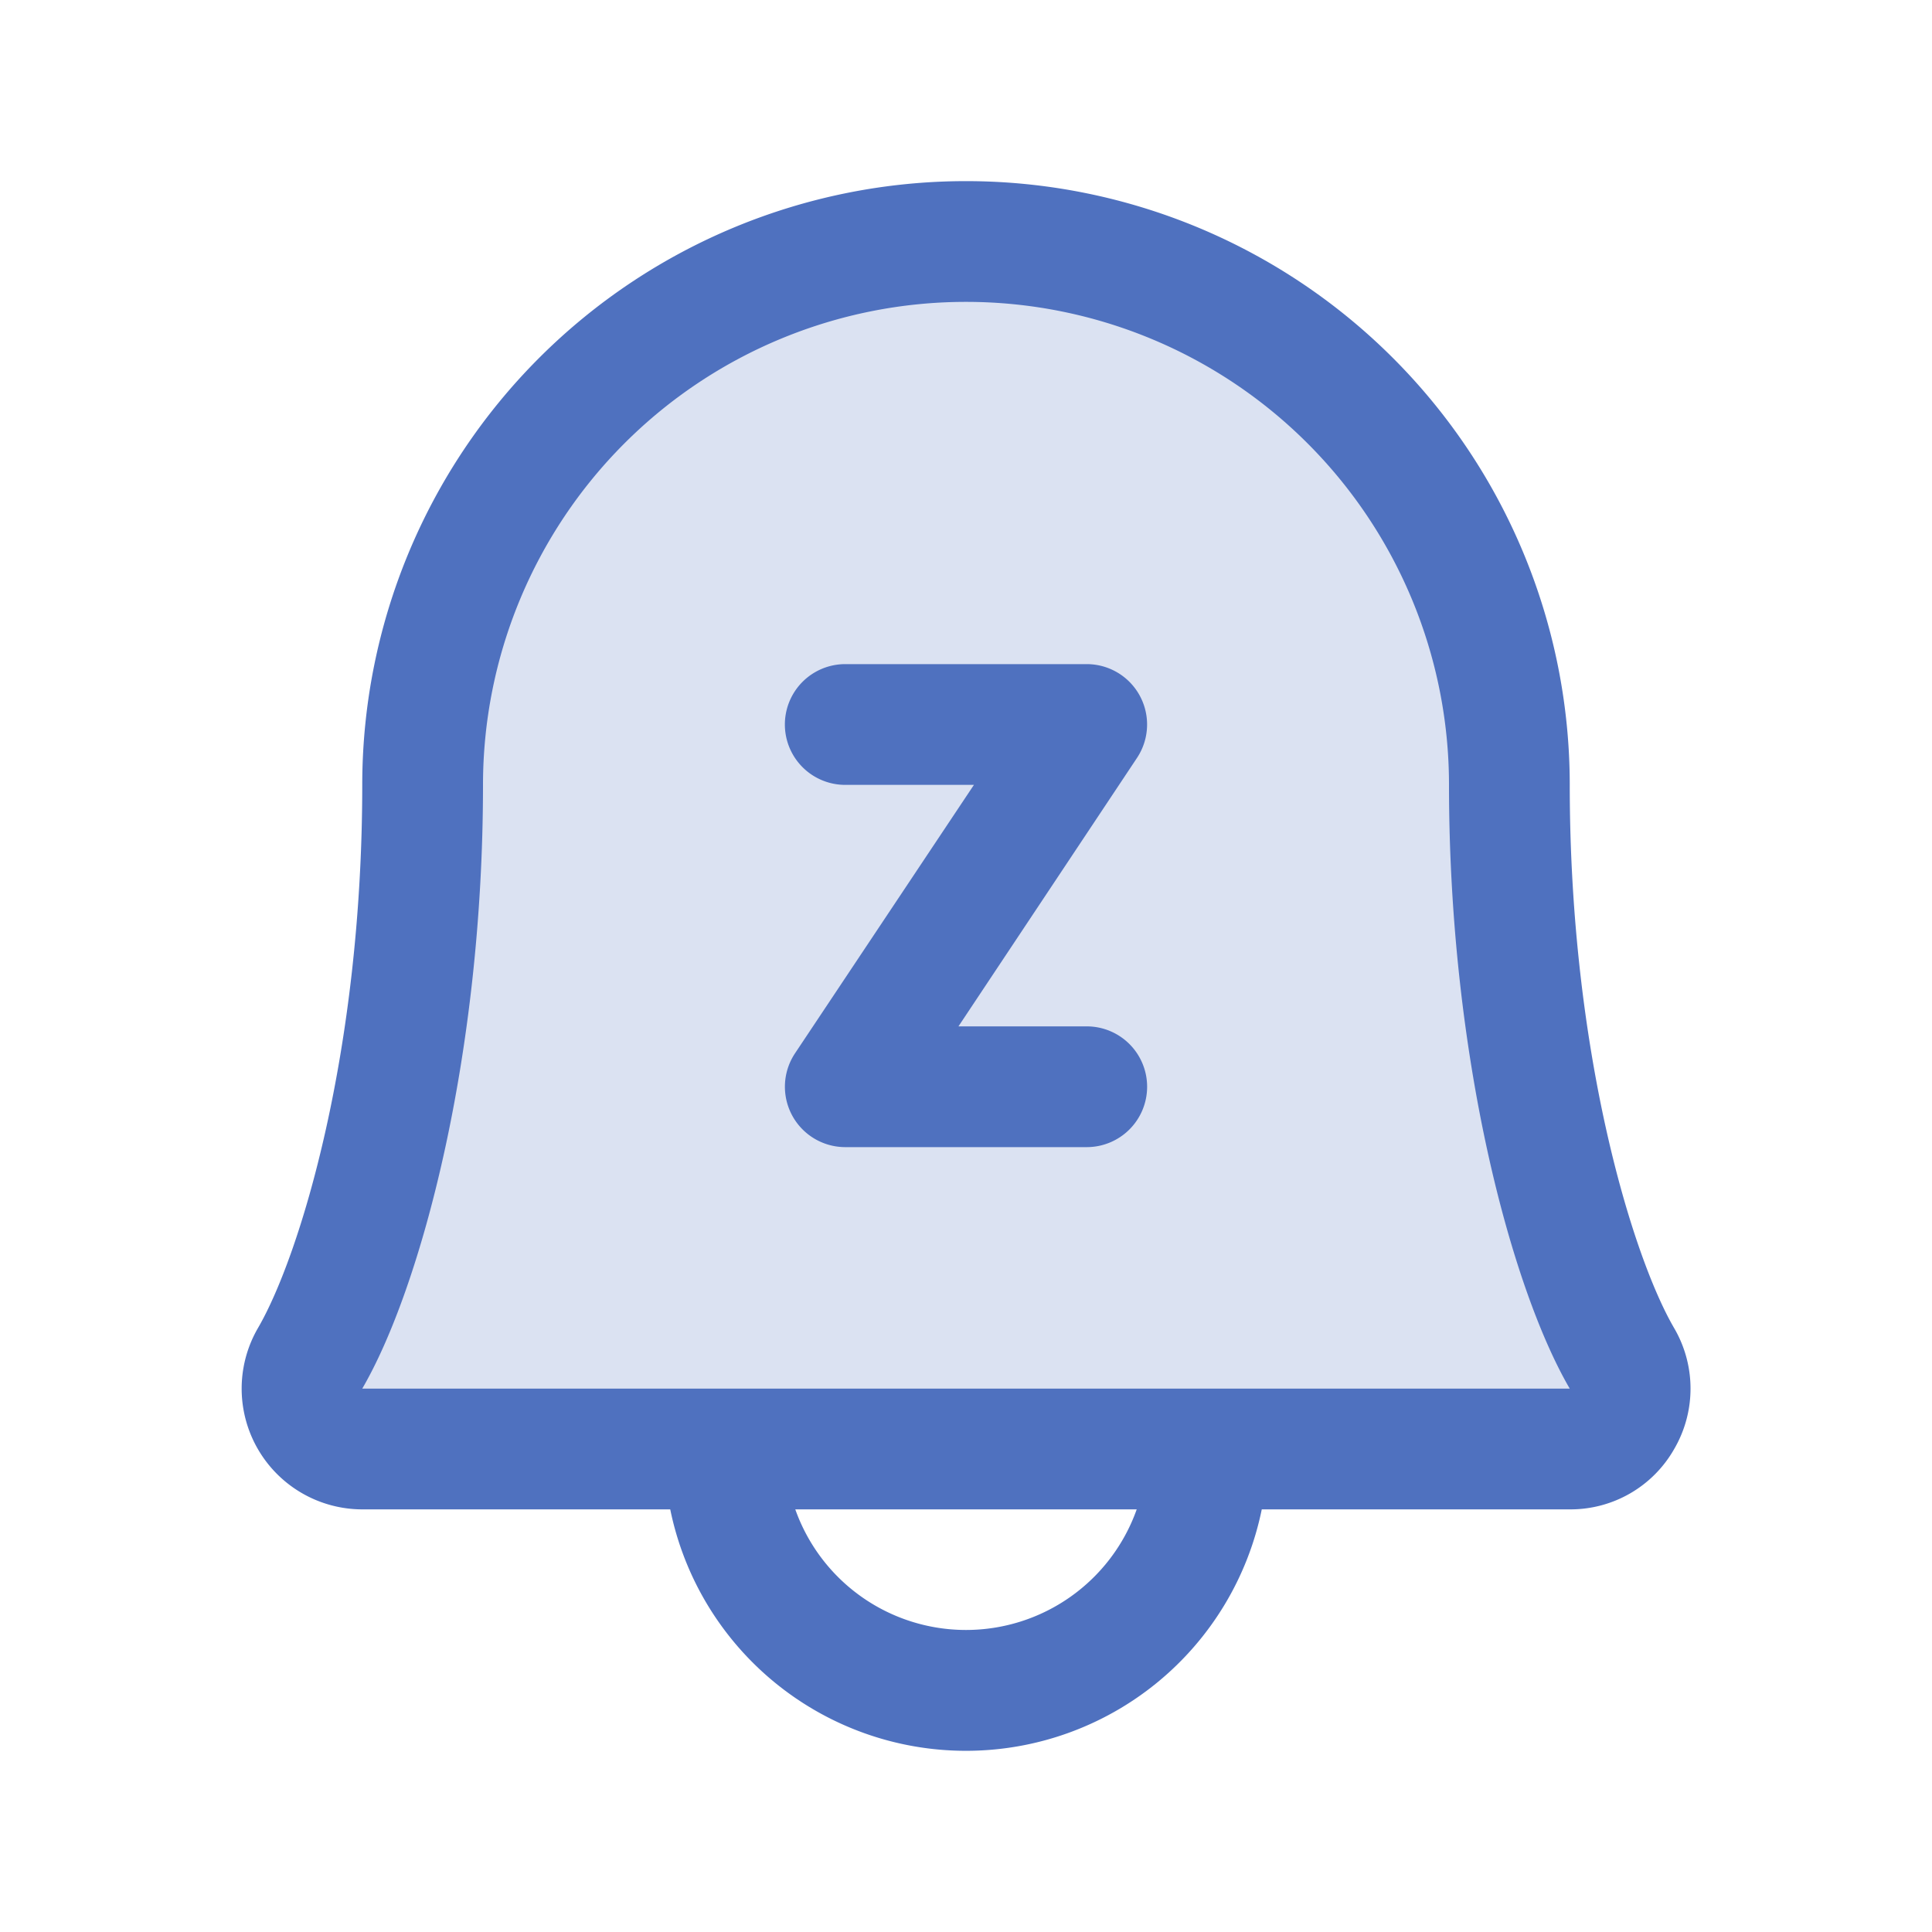 <svg xmlns="http://www.w3.org/2000/svg" viewBox="0 0 256 256" fill="#4F71BF"><path d="M208,192H48a8,8,0,0,1-6.88-12C47.71,168.6,56,139.81,56,104a72,72,0,0,1,144,0c0,35.82,8.3,64.6,14.9,76A8,8,0,0,1,208,192Z" opacity="0.2"/><path d="M152,144a8,8,0,0,1-8,8H112a8,8,0,0,1-6.65-12.44L129.05,104H112a8,8,0,0,1,0-16h32a8,8,0,0,1,6.65,12.44L127,136h17A8,8,0,0,1,152,144Zm69.84,48A15.8,15.8,0,0,1,208,200H167.19a40,40,0,0,1-78.38,0H48a16,16,0,0,1-13.8-24.06C39.75,166.38,48,139.34,48,104a80,80,0,1,1,160,0c0,35.33,8.26,62.38,13.81,71.94A15.89,15.89,0,0,1,221.84,192Zm-71.22,8H105.38a24,24,0,0,0,45.24,0ZM208,184c-7.73-13.27-16-43.95-16-80a64,64,0,1,0-128,0c0,36.06-8.28,66.74-16,80Z"/></svg>